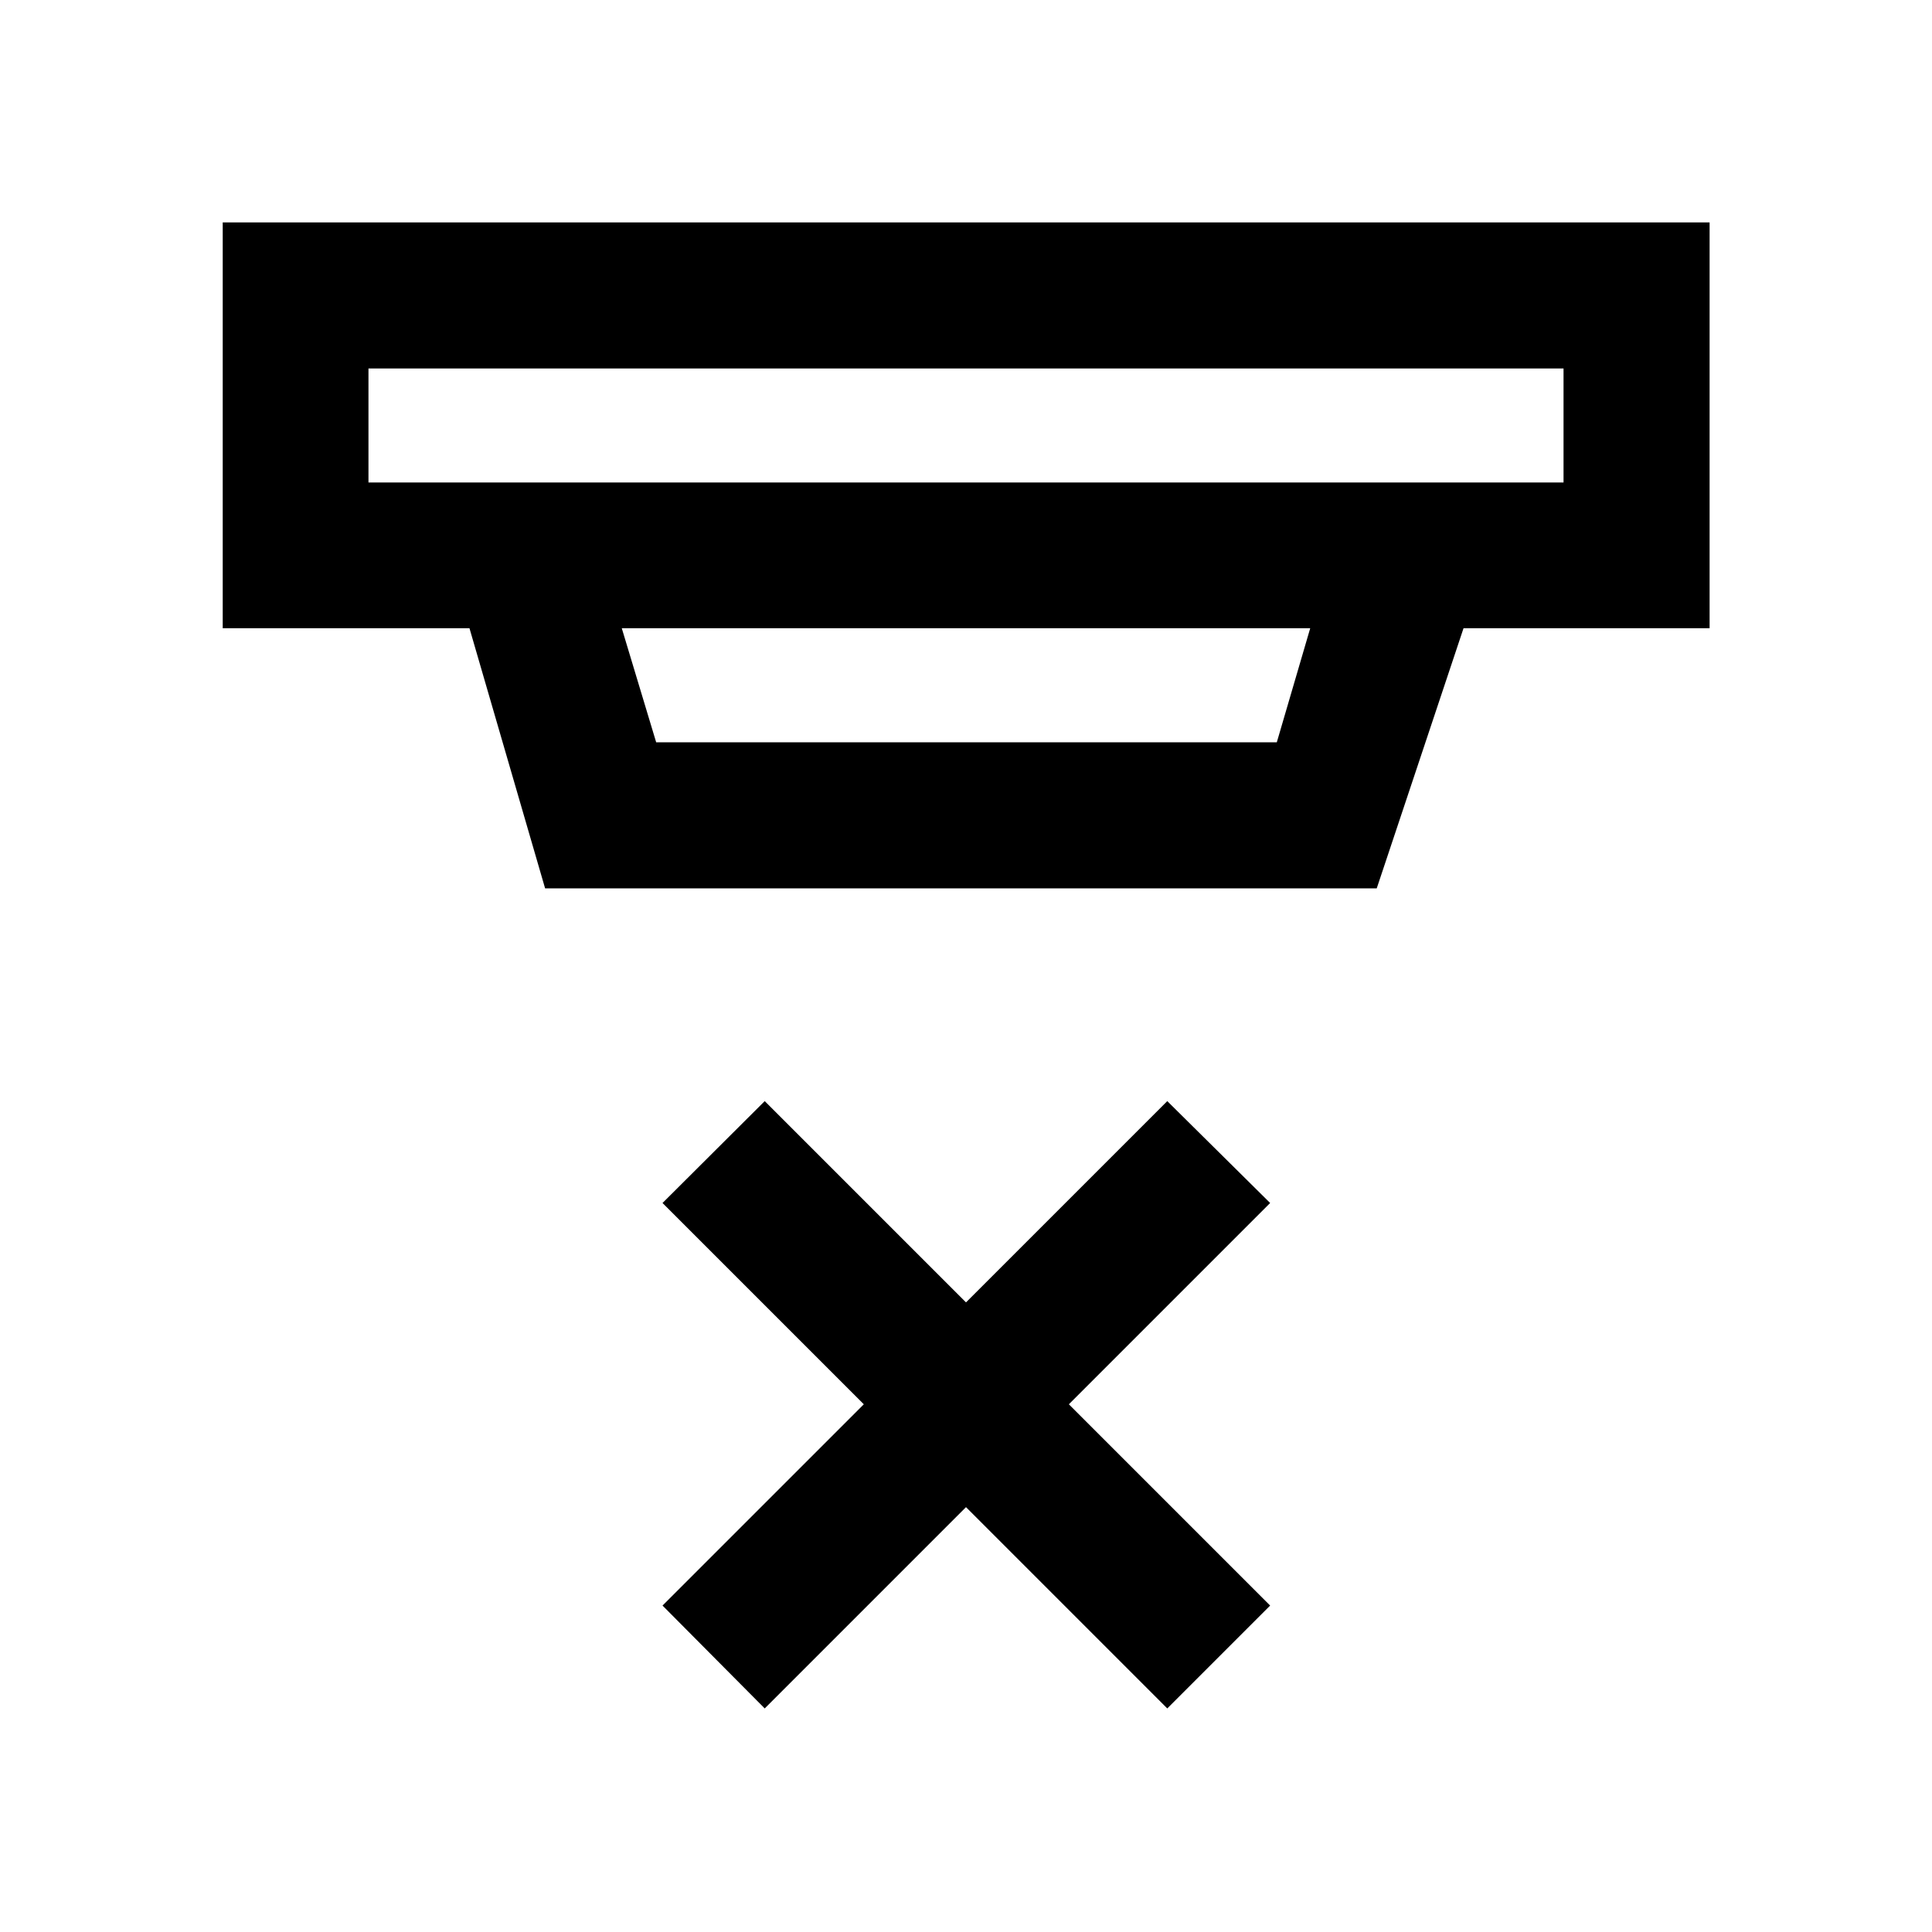 <svg xmlns="http://www.w3.org/2000/svg" height="40" viewBox="0 -960 960 960" width="40"><path d="m379.99-111.09-50.79-51.12 100.02-100.01L329.2-362.24l50.79-50.62L480-312.85l100.01-100.01 51.12 50.62-100.01 100.02 100.01 100.01-51.12 51.12L480-211.11 379.99-111.09Zm-196.9-665.82v56.66h593.82v-56.66H183.09Zm125.87 129.08 17.09 56.67h308.39l16.6-56.67H308.96Zm-38.1 129.25-37.58-129.25H110.67v-201.66h738.82v201.66H727.22l-43.13 129.25H270.86Zm-87.77-258.33v56.66-56.66Z"/></svg>
